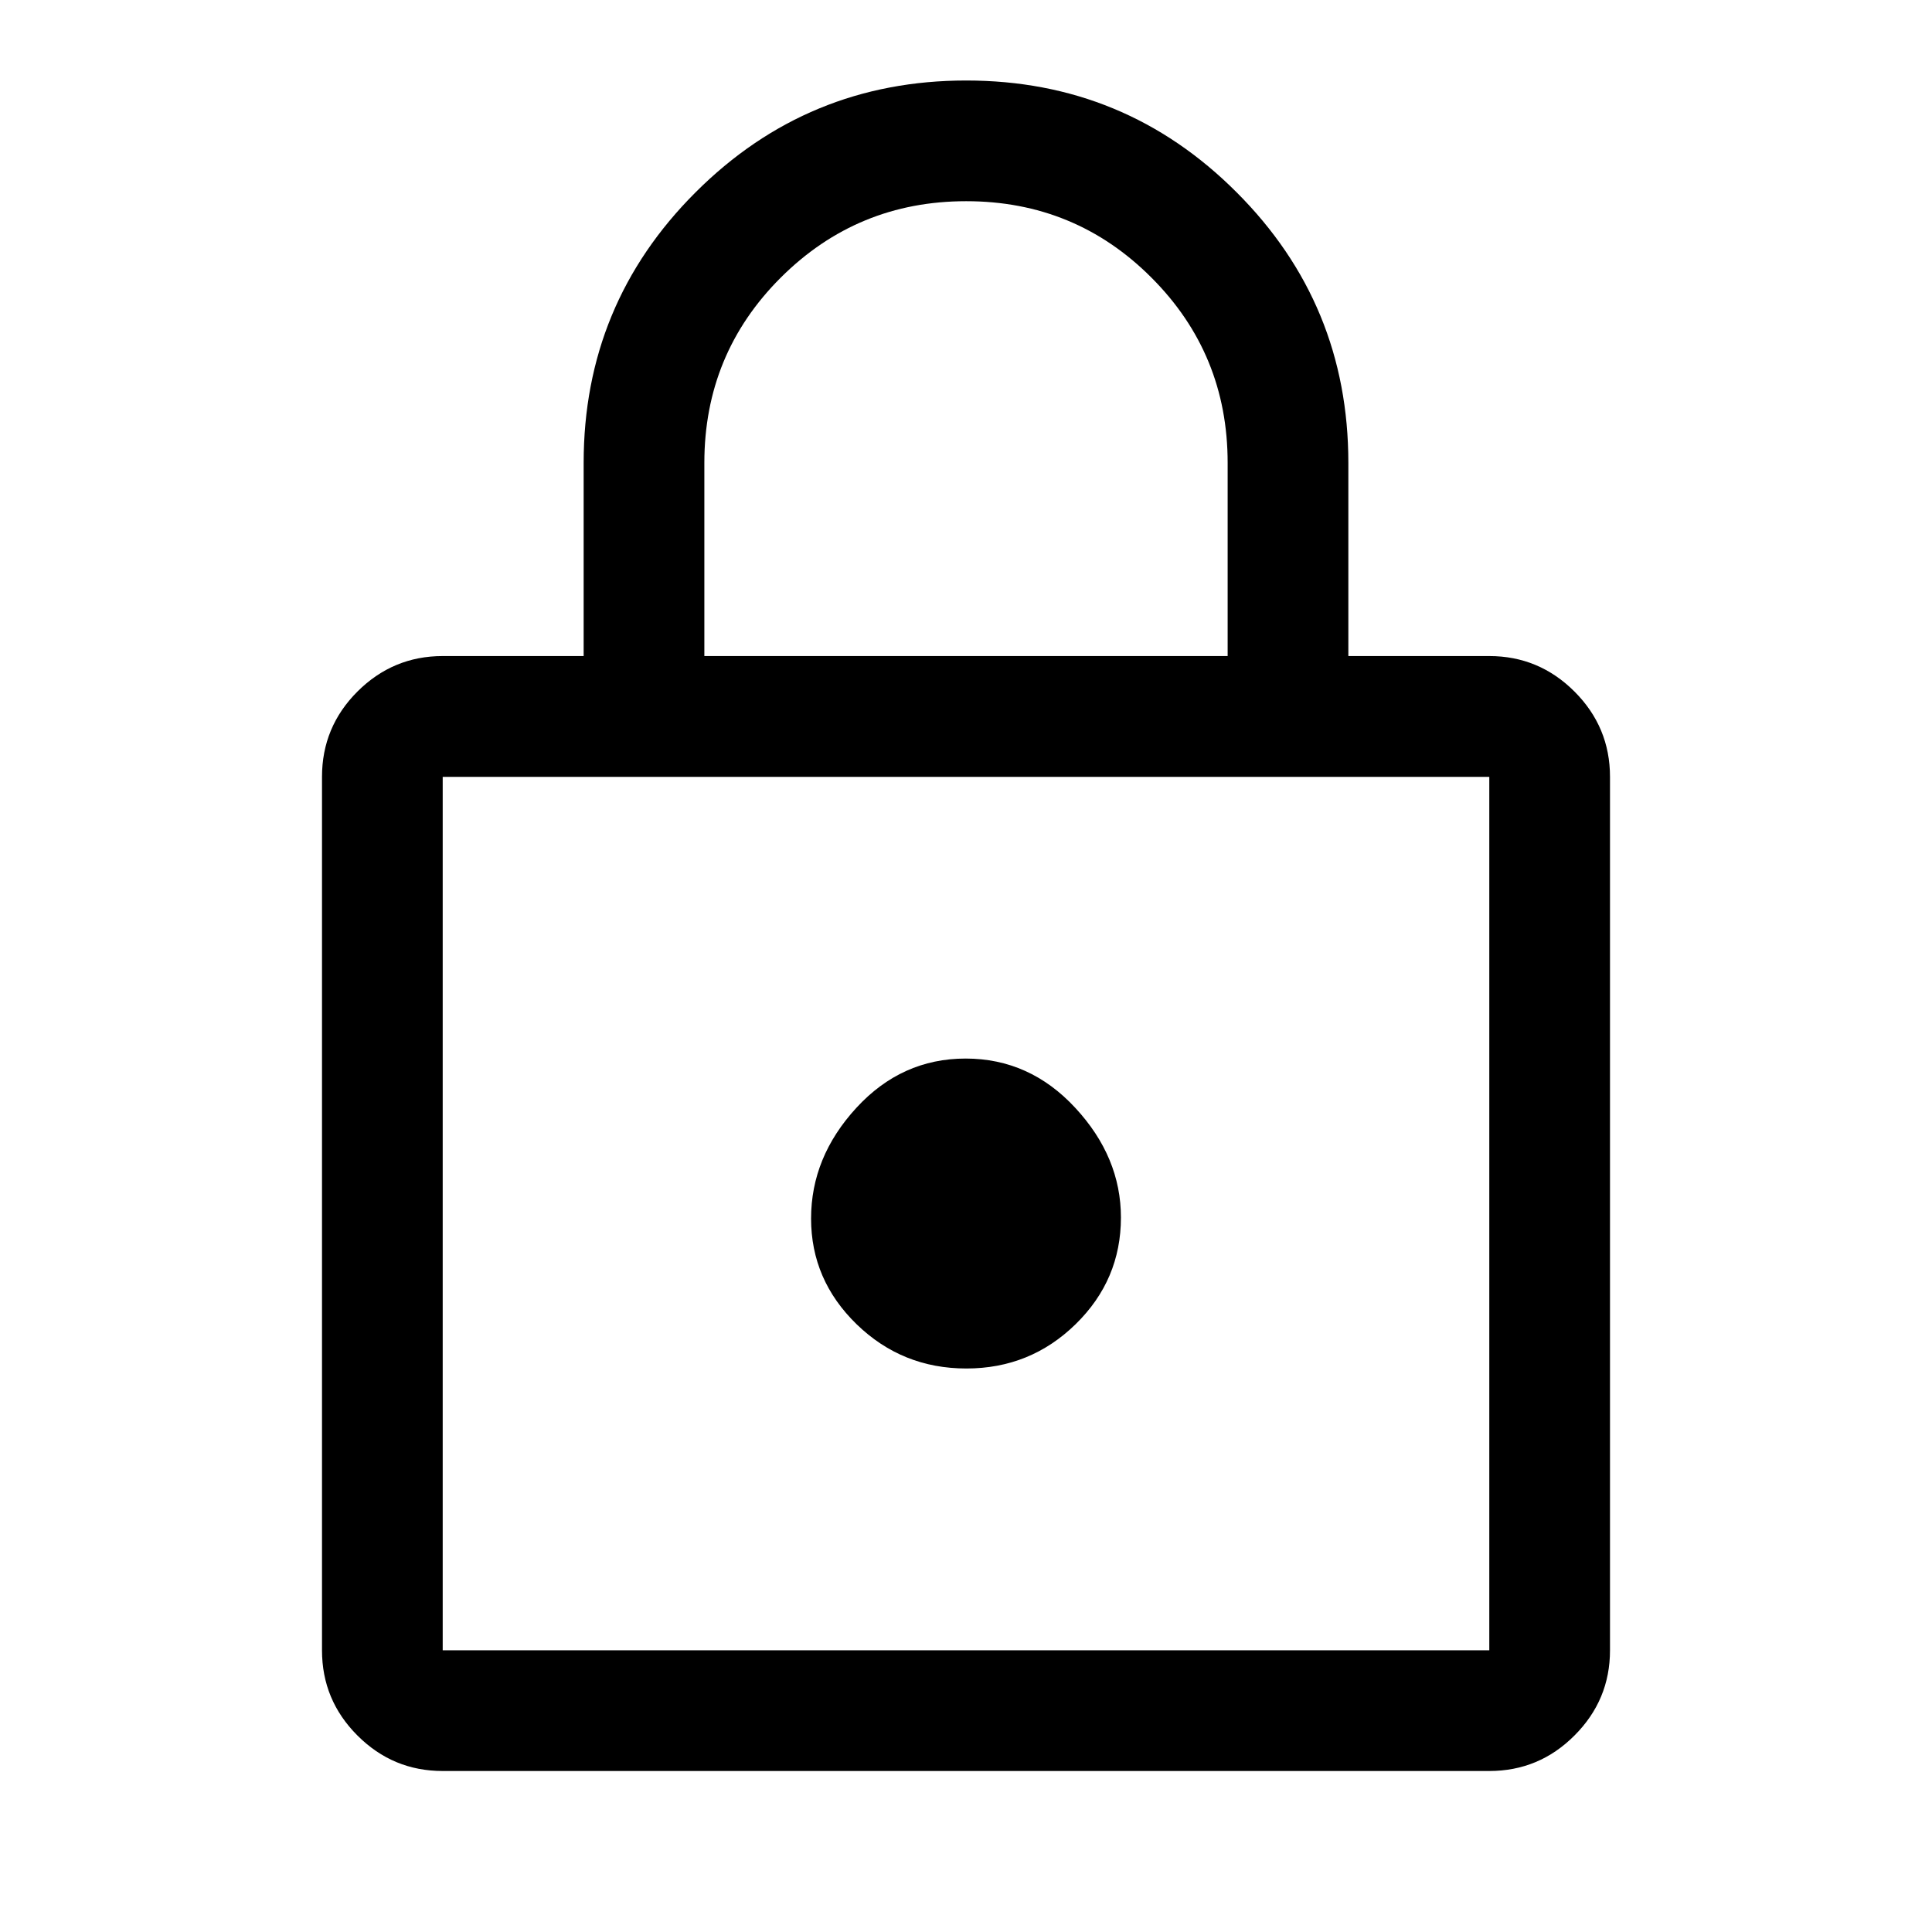 <svg width="21" height="21" viewBox="0 0 21 21" fill="none" xmlns="http://www.w3.org/2000/svg">
<path d="M4.812 19.25C4.451 19.25 4.143 19.122 3.885 18.864C3.628 18.607 3.5 18.299 3.5 17.938V8.444C3.5 8.083 3.628 7.774 3.885 7.517C4.143 7.26 4.451 7.131 4.812 7.131H6.344V5.031C6.344 3.881 6.749 2.901 7.56 2.091C8.371 1.28 9.352 0.875 10.502 0.875C11.653 0.875 12.633 1.28 13.442 2.091C14.252 2.901 14.656 3.881 14.656 5.031V7.131H16.188C16.548 7.131 16.857 7.26 17.114 7.517C17.371 7.774 17.5 8.083 17.5 8.444V17.938C17.5 18.299 17.371 18.607 17.114 18.864C16.857 19.122 16.548 19.25 16.188 19.25H4.812ZM4.812 17.938H16.188V8.444H4.812V17.938ZM10.504 14.875C10.968 14.875 11.364 14.714 11.692 14.393C12.02 14.072 12.184 13.686 12.184 13.234C12.184 12.797 12.019 12.399 11.688 12.042C11.358 11.685 10.96 11.506 10.496 11.506C10.032 11.506 9.636 11.685 9.308 12.042C8.98 12.399 8.816 12.8 8.816 13.245C8.816 13.69 8.981 14.073 9.311 14.394C9.642 14.715 10.039 14.875 10.504 14.875ZM7.656 7.131H13.344V5.031C13.344 4.241 13.068 3.57 12.515 3.017C11.963 2.464 11.292 2.187 10.502 2.187C9.713 2.187 9.042 2.464 8.487 3.017C7.933 3.57 7.656 4.241 7.656 5.031V7.131Z" fill="black"/>
</svg>
